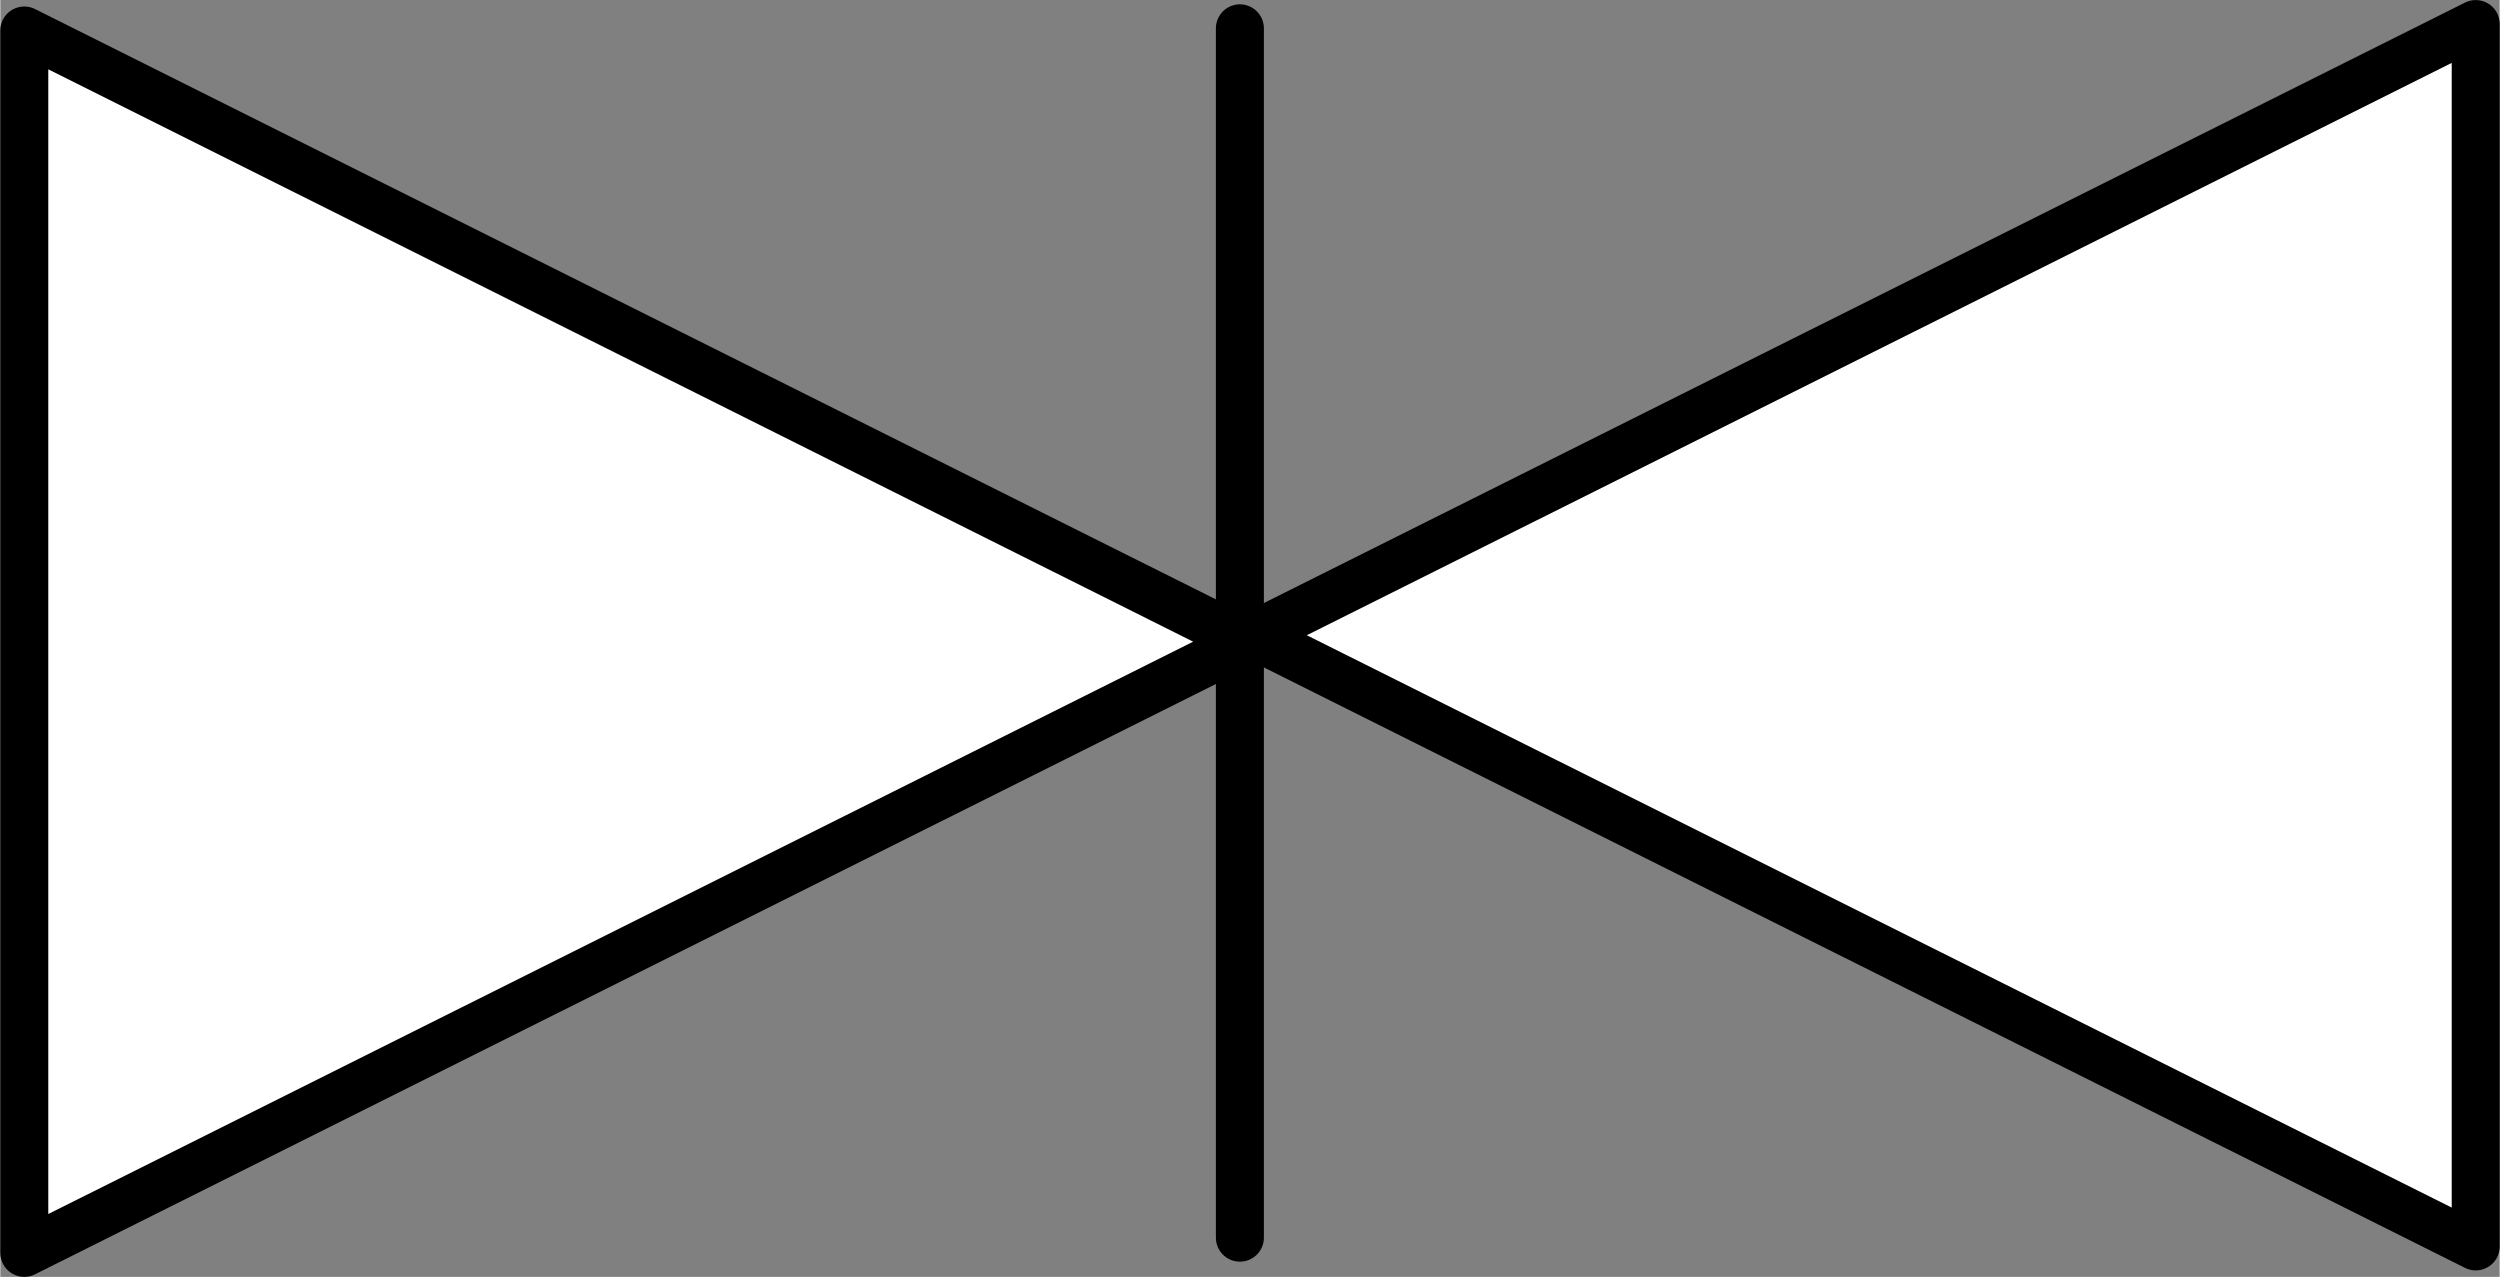 <?xml version="1.0" encoding="UTF-8" standalone="no"?>
<!DOCTYPE svg PUBLIC "-//W3C//DTD SVG 1.1//EN" "http://www.w3.org/Graphics/SVG/1.1/DTD/svg11.dtd">
<!-- Generated by Microsoft Visio, SVG Export ND0012.svg Page-1 -->
<svg xmlns="http://www.w3.org/2000/svg" xmlns:xlink="http://www.w3.org/1999/xlink" xmlns:ev="http://www.w3.org/2001/xml-events"
		width="1.627in" height="0.831in" viewBox="0 0 117.16 59.857" xml:space="preserve" color-interpolation-filters="sRGB"
		class="st3">
	<rect x="0" y="0" width="117.16" height="59.857" fill="#808080" stroke="none"/>
	<title>ND0012</title>

	<style type="text/css">
	<![CDATA[
		.st1 {fill:#ffffff;stroke:#000000;stroke-linecap:round;stroke-linejoin:round;stroke-width:2.25}
		.st2 {stroke:#000000;stroke-linecap:round;stroke-linejoin:round;stroke-width:2.25}
		.st3 {fill:none;fill-rule:evenodd;font-size:12px;overflow:visible;stroke-linecap:square;stroke-miterlimit:3}
	]]>
	</style>

	<g>
		<title>Page-1</title>
		<g id="shape1406-1" transform="translate(60.982,1.43) rotate(90)">
			<title>Triangle</title>
			<path d="M57.3 59.86 L28.65 2.55 L0 59.86 L57.3 59.86 Z" class="st1"/>
		</g>
		<g id="shape1412-3" transform="translate(56.178,58.428) rotate(-90)">
			<title>Triangle.1526</title>
			<path d="M57.3 59.86 L28.65 2.55 L0 59.86 L57.3 59.86 Z" class="st1"/>
		</g>
		<g id="shape1421-5" transform="translate(117.966,1.328) rotate(90)">
			<title>Sheet.1421</title>
			<path d="M0 59.86 L56.69 59.86" class="st2"/>
		</g>
	</g>
</svg>

